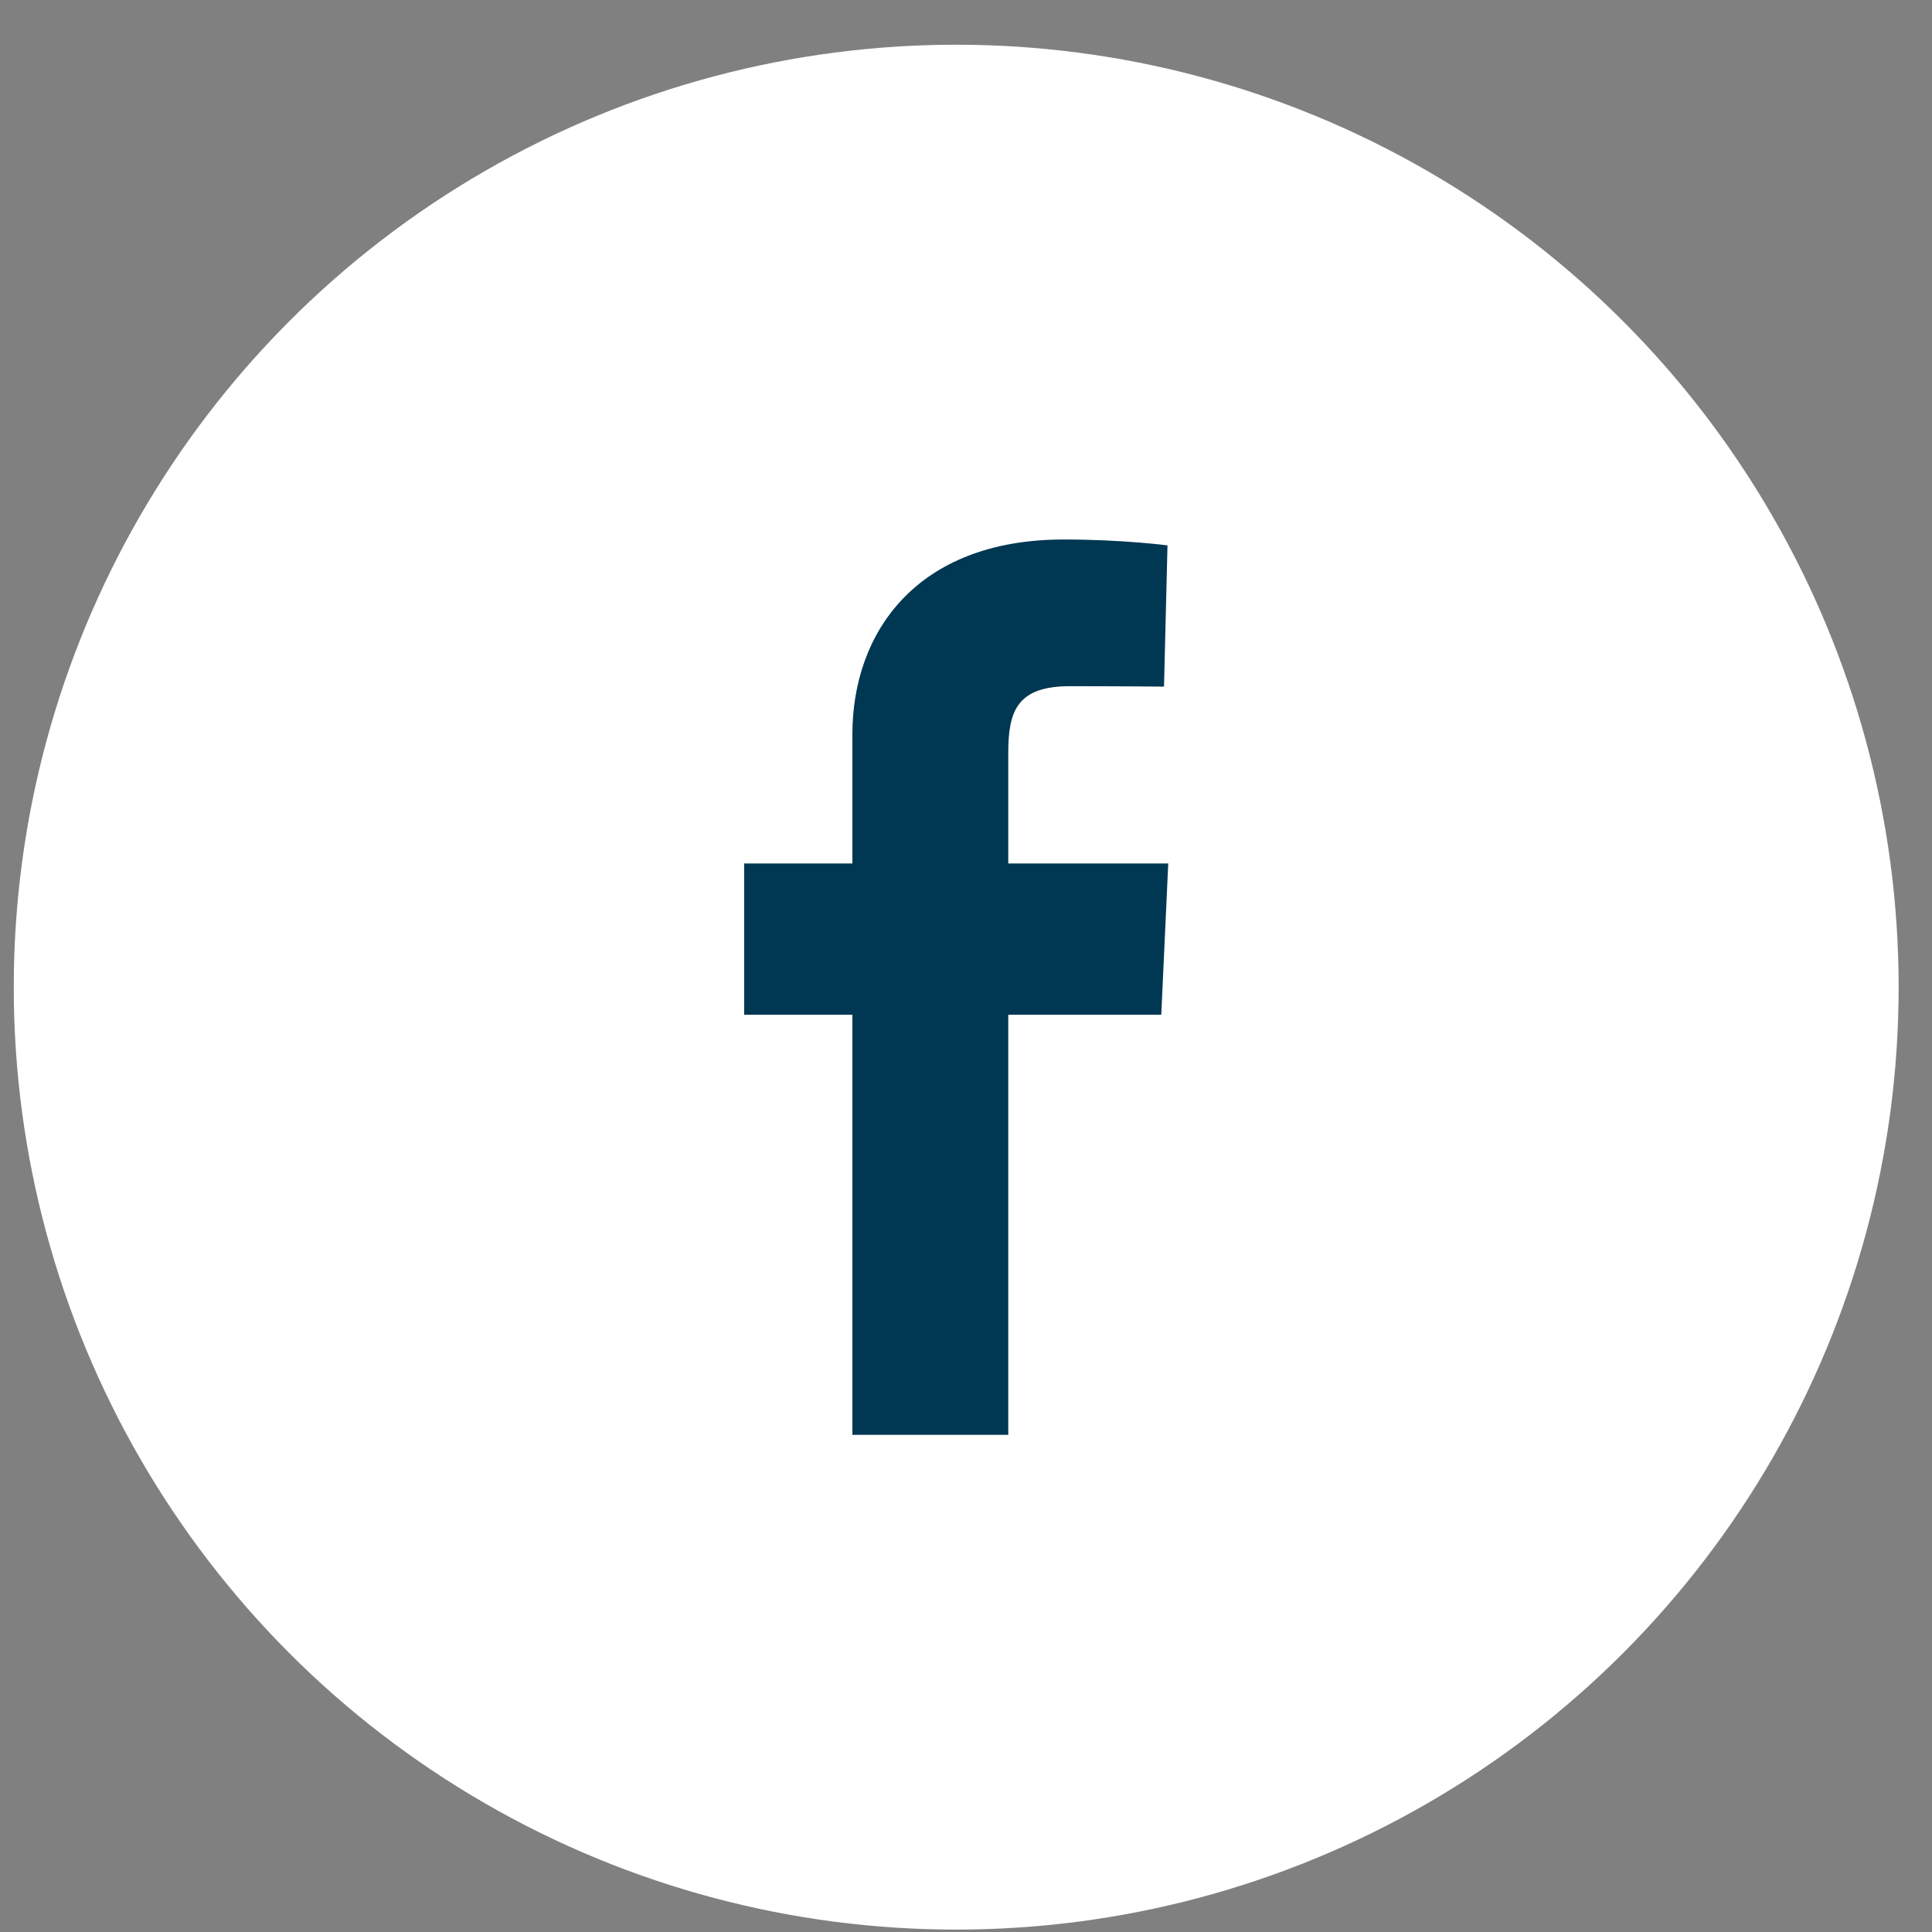 <svg width="41" height="41" viewBox="0 0 41 41" fill="none" xmlns="http://www.w3.org/2000/svg">
<rect x="0" y="0" width="41" height="41" fill="#808080" stroke="none"/>
<circle cx="20.292" cy="20.949" r="20" fill="white"/>
<g clip-path="url(#clip0)">
<path d="M18.089 30.449V21.534H15.792V18.324H18.089V15.582C18.089 13.428 19.446 11.449 22.573 11.449C23.84 11.449 24.776 11.574 24.776 11.574L24.702 14.571C24.702 14.571 23.747 14.562 22.705 14.562C21.578 14.562 21.397 15.095 21.397 15.98V18.324H24.792L24.644 21.534H21.397V30.449H18.089Z" fill="#003753"/>
</g>
<defs>
<clipPath id="clip0">
<rect width="9" height="19" fill="white" transform="translate(15.792 11.449)"/>
</clipPath>
</defs>
</svg>
